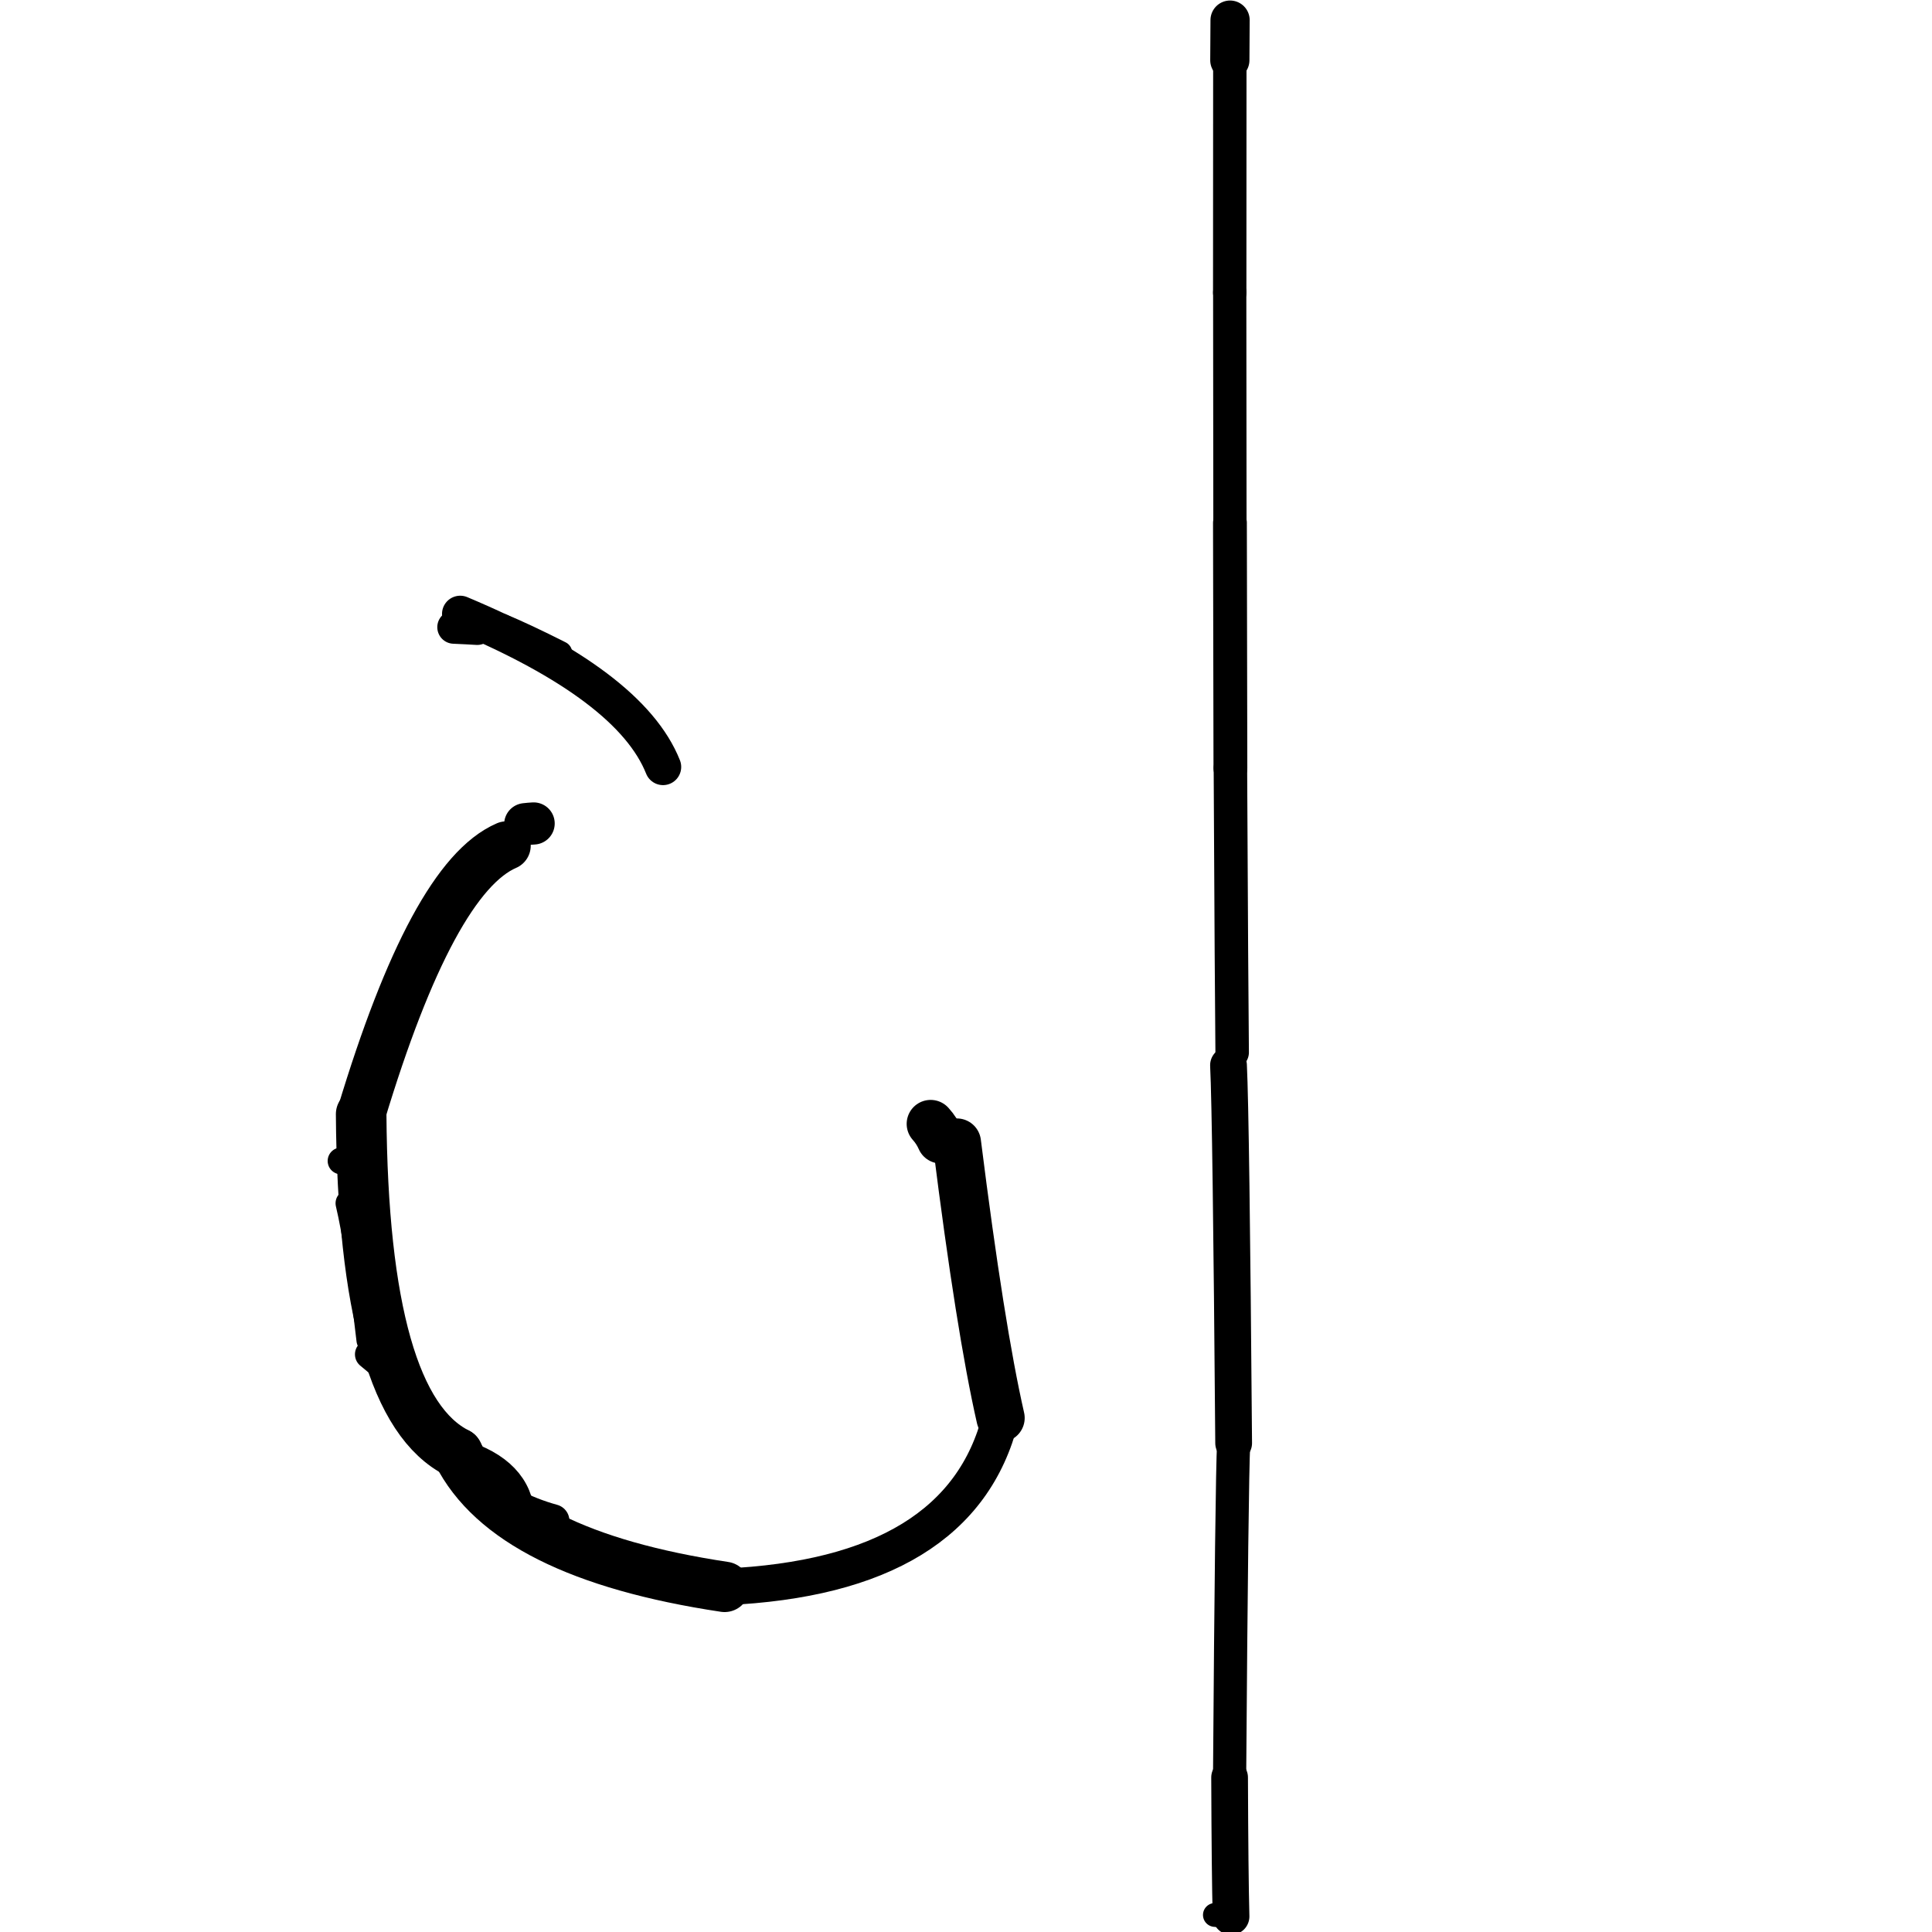 <?xml version="1.0" ?>
<svg height="140" width="140" xmlns="http://www.w3.org/2000/svg">
  <path d="M 36.7, 61.276 Q 31.343, 63.588, 26.171, 80.731 " fill="none" id="curve_2" stroke="#000000" stroke-linecap="round" stroke-linejoin="round" stroke-width="3.519"/>
  <path d="M 26.171, 80.731 Q 26.317, 101.89, 33.16, 105.3 " fill="none" id="curve_2" stroke="#000000" stroke-linecap="round" stroke-linejoin="round" stroke-width="3.664"/>
  <path d="M 33.16, 105.3 Q 36.841, 112.637, 52.506, 114.991 " fill="none" id="curve_2" stroke="#000000" stroke-linecap="round" stroke-linejoin="round" stroke-width="3.65"/>
  <path d="M 52.506, 114.991 Q 69.626, 114.221, 72.503, 102.75 " fill="none" id="curve_2" stroke="#000000" stroke-linecap="round" stroke-linejoin="round" stroke-width="2.656"/>
  <path d="M 72.503, 102.75 Q 71.037, 96.319, 69.338, 82.796 " fill="none" id="curve_2" stroke="#000000" stroke-linecap="round" stroke-linejoin="round" stroke-width="3.5"/>
  <path d="M 89.022, 77.192 Q 89.208, 81.001, 89.395, 104.575 " fill="none" id="curve_3" stroke="#000000" stroke-linecap="round" stroke-linejoin="round" stroke-width="2.664"/>
  <path d="M 89.395, 104.575 Q 89.255, 107.393, 89.101, 128.801 " fill="none" id="curve_3" stroke="#000000" stroke-linecap="round" stroke-linejoin="round" stroke-width="2.405"/>
  <path d="M 89.101, 128.801 Q 89.127, 135.888, 89.206, 138.872 " fill="none" id="curve_3" stroke="#000000" stroke-linecap="round" stroke-linejoin="round" stroke-width="2.66"/>
  <path d="M 89.206, 138.872 Q 88.755, 138.817, 88.037, 138.765 " fill="none" id="curve_3" stroke="#000000" stroke-linecap="round" stroke-linejoin="round" stroke-width="1.728"/>
  <path d="M 68.169, 82.573 Q 67.892, 81.944, 67.438, 81.441 " fill="none" id="curve_6" stroke="#000000" stroke-linecap="round" stroke-linejoin="round" stroke-width="3.475"/>
  <path d="M 89.287, 76.261 Q 89.241, 71.99, 89.16, 55.656 " fill="none" id="curve_7" stroke="#000000" stroke-linecap="round" stroke-linejoin="round" stroke-width="2.427"/>
  <path d="M 89.16, 55.656 Q 89.154, 48.372, 89.126, 37.892 " fill="none" id="curve_7" stroke="#000000" stroke-linecap="round" stroke-linejoin="round" stroke-width="2.45"/>
  <path d="M 89.126, 37.892 Q 89.123, 30.779, 89.11, 21.194 " fill="none" id="curve_7" stroke="#000000" stroke-linecap="round" stroke-linejoin="round" stroke-width="2.409"/>
  <path d="M 89.11, 21.194 Q 89.112, 14.935, 89.118, 4.367 " fill="none" id="curve_7" stroke="#000000" stroke-linecap="round" stroke-linejoin="round" stroke-width="2.418"/>
  <path d="M 89.118, 4.367 Q 89.123, 2.248, 89.136, 1.458 " fill="none" id="curve_7" stroke="#000000" stroke-linecap="round" stroke-linejoin="round" stroke-width="2.841"/>
  <path d="M 89.136, 1.458 Q 89.28, 1.422, 89.488, 1.372 " fill="none" id="curve_7" stroke="#000000" stroke-linecap="round" stroke-linejoin="round" stroke-width="1.58"/>
  <path d="M 48.045, 55.575 Q 45.689, 49.662, 33.348, 44.485 " fill="none" id="curve_13" stroke="#000000" stroke-linecap="round" stroke-linejoin="round" stroke-width="2.635"/>
  <path d="M 38.669, 59.671 Q 38.365, 59.688, 38.06, 59.724 " fill="none" id="curve_14" stroke="#000000" stroke-linecap="round" stroke-linejoin="round" stroke-width="3.055"/>
  <path d="M 25.307, 87.193 Q 26.023, 90.202, 26.821, 97.096 " fill="none" id="curve_15" stroke="#000000" stroke-linecap="round" stroke-linejoin="round" stroke-width="1.983"/>
  <path d="M 40.053, 110.211 Q 33.792, 108.494, 29.249, 101.49 " fill="none" id="curve_26" stroke="#000000" stroke-linecap="round" stroke-linejoin="round" stroke-width="2.42"/>
  <path d="M 24.714, 84.126 Q 25.187, 84.172, 25.907, 84.264 " fill="none" id="curve_30" stroke="#000000" stroke-linecap="round" stroke-linejoin="round" stroke-width="1.94"/>
  <path d="M 32.453, 104.917 Q 30.747, 101.346, 26.789, 98.14 " fill="none" id="curve_31" stroke="#000000" stroke-linecap="round" stroke-linejoin="round" stroke-width="2.135"/>
  <path d="M 34.585, 45.535 Q 33.952, 45.494, 32.888, 45.448 " fill="none" id="curve_34" stroke="#000000" stroke-linecap="round" stroke-linejoin="round" stroke-width="2.401"/>
  <path d="M 36.346, 45.323 Q 38.031, 46.022, 40.601, 47.321 " fill="none" id="curve_49" stroke="#000000" stroke-linecap="round" stroke-linejoin="round" stroke-width="1.733"/>
  <path d="M 37.387, 109.171 Q 36.748, 106.273, 32.231, 105.285 " fill="none" id="curve_77" stroke="#000000" stroke-linecap="round" stroke-linejoin="round" stroke-width="2.547"/>
</svg>
